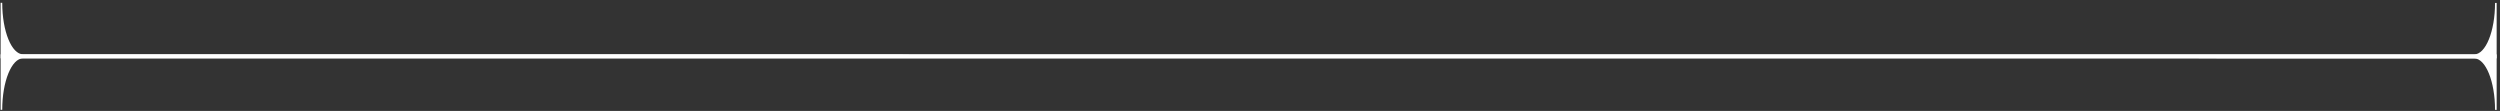 <svg width="631" height="28" viewBox="0 0 631 28" fill="none" xmlns="http://www.w3.org/2000/svg">
<rect x="0" y="0" width="631" height="28" fill="#333333" stroke="none"/>
<path fill-rule="evenodd" clip-rule="evenodd" d="M0.156 27.715L0.156 13.715L630.156 13.734L630.156 27.734L629.749 27.734C629.749 20.555 627.381 14.734 624.459 14.734L5.854 14.715C2.932 14.715 0.563 20.535 0.563 27.715L0.156 27.715Z" fill="white"/>
<path fill-rule="evenodd" clip-rule="evenodd" d="M0.156 14.715L0.156 0.715L0.563 0.715C0.563 7.895 2.932 13.715 5.854 13.715L624.459 13.734C627.381 13.734 629.749 7.914 629.749 0.734L630.156 0.734L630.156 14.734L0.156 14.715Z" fill="white"/>
</svg>
